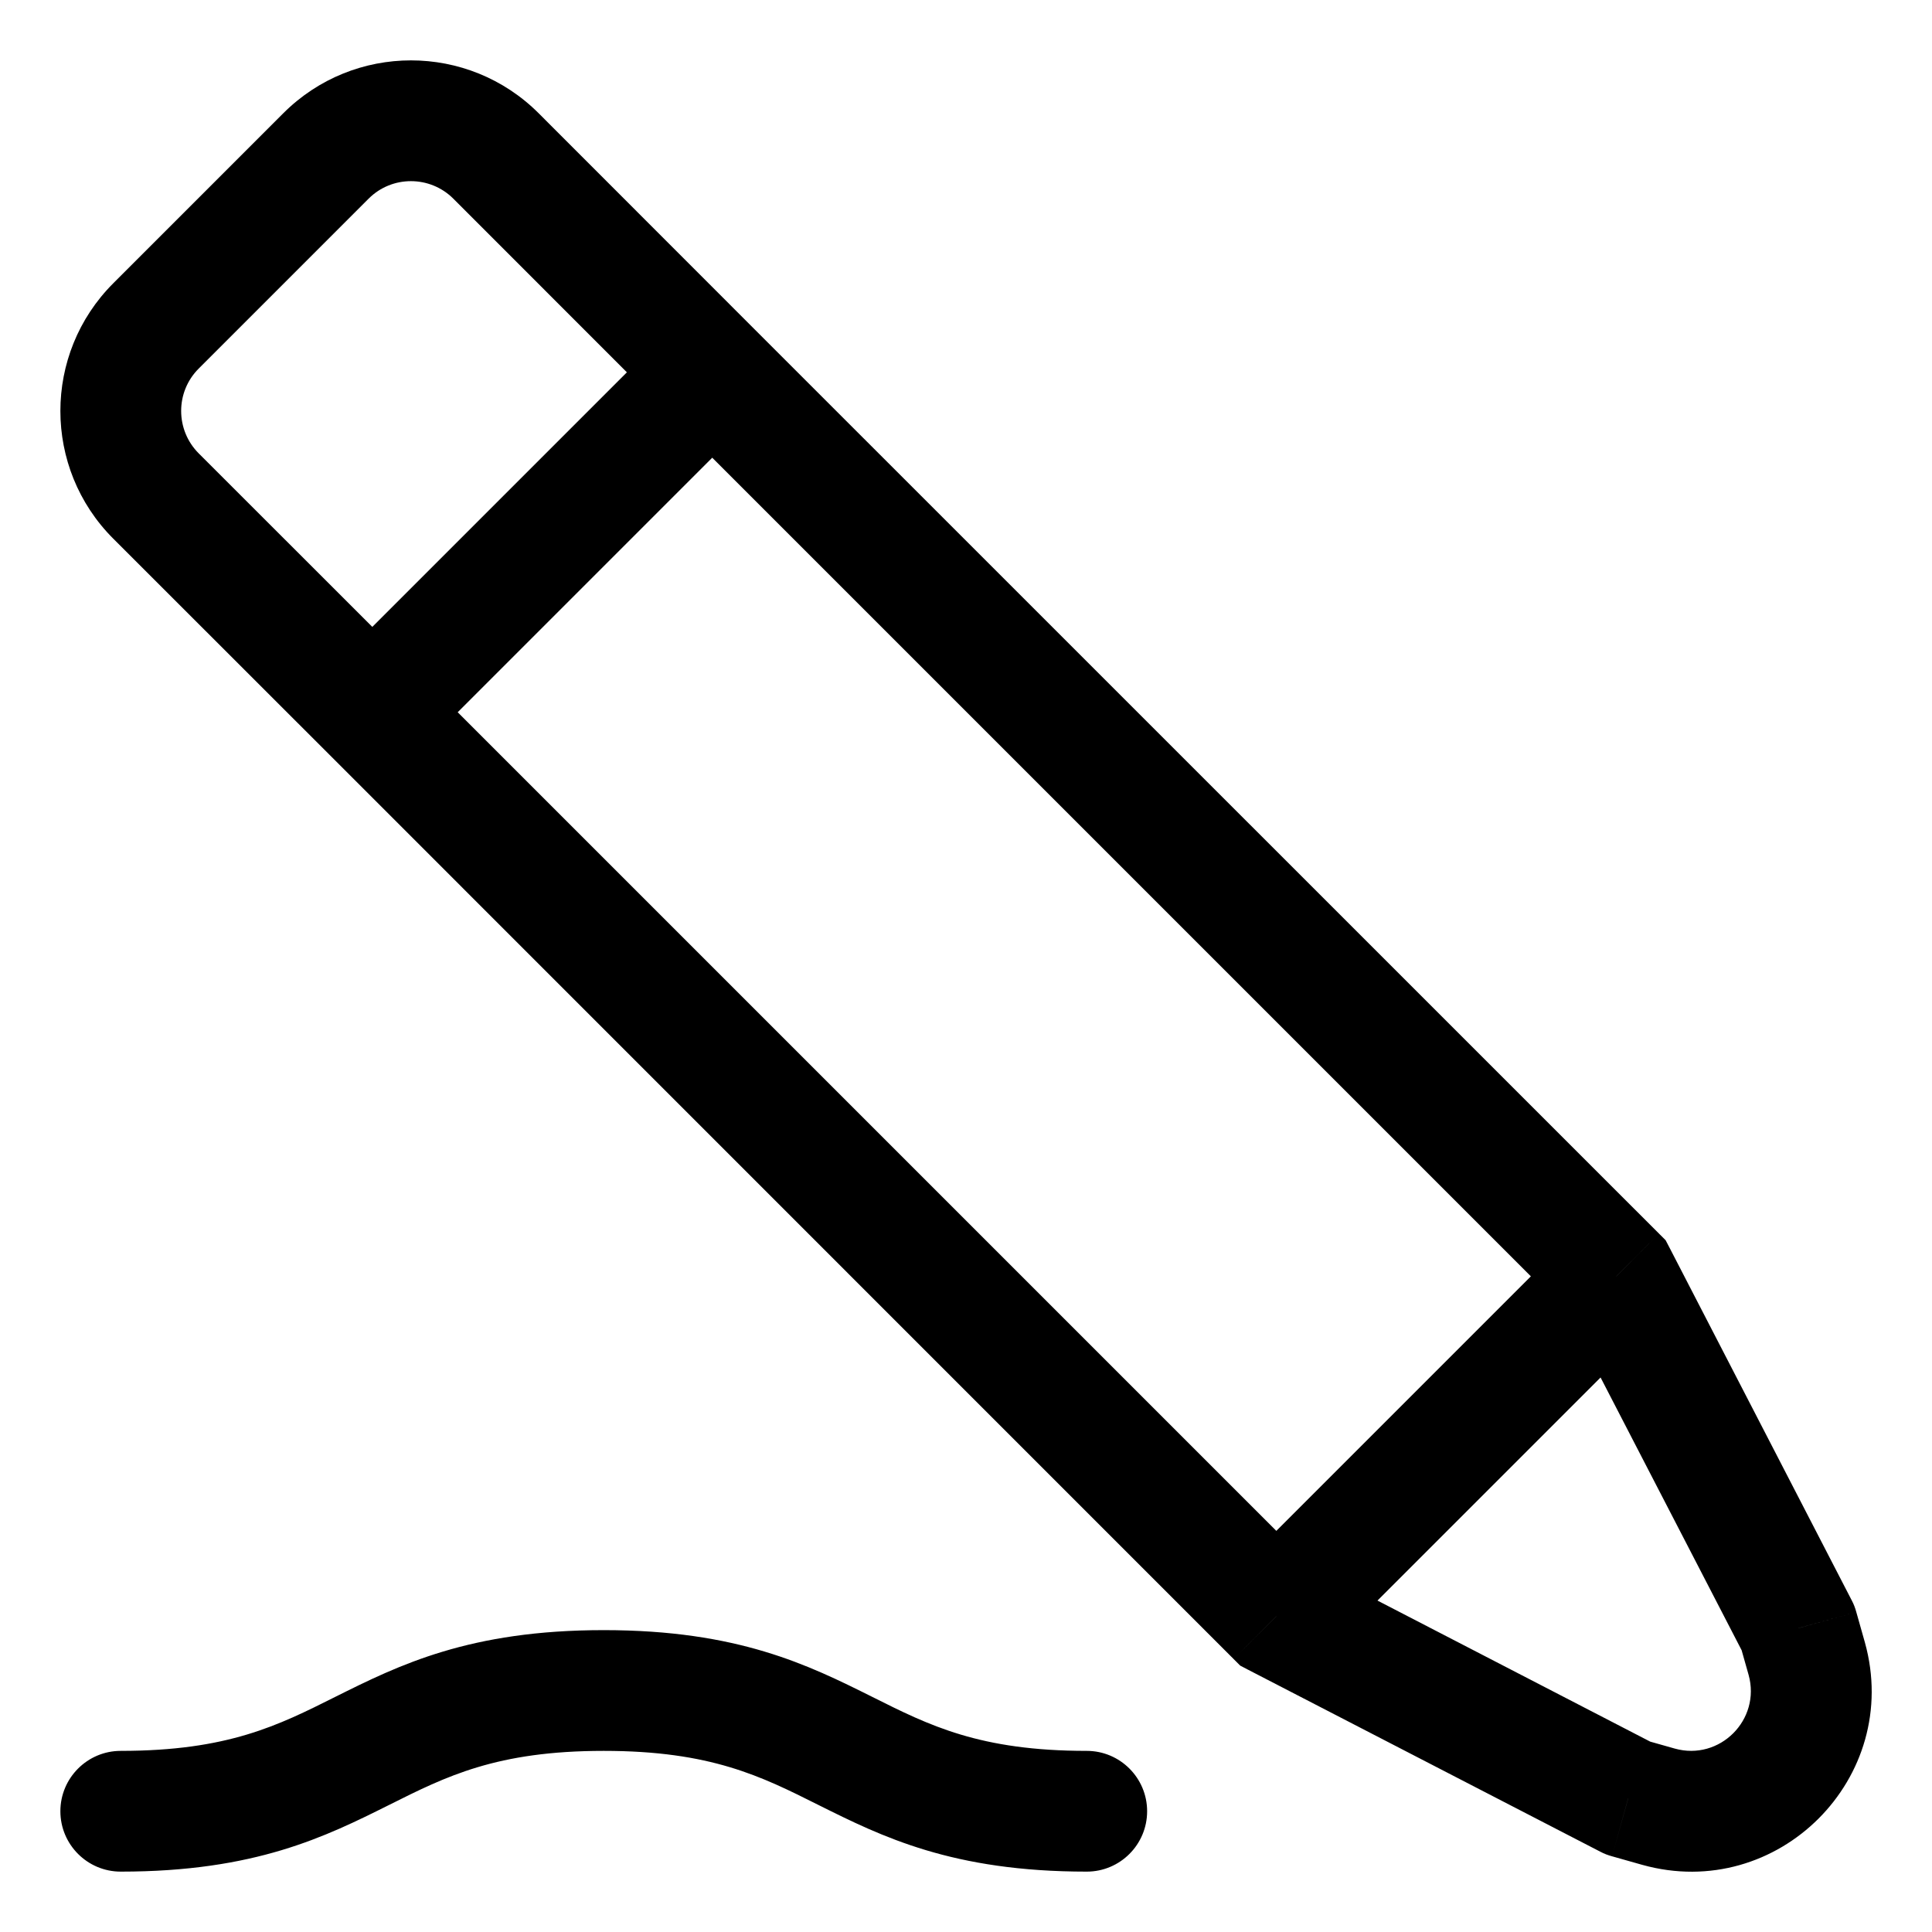 <svg width="16" height="16" viewBox="0 0 16 16" fill="none" xmlns="http://www.w3.org/2000/svg">
<path d="M1 14.5C0.724 14.5 0.5 14.724 0.5 15C0.5 15.276 0.724 15.5 1 15.5V14.5ZM9 15.5C9.276 15.5 9.5 15.276 9.5 15C9.5 14.724 9.276 14.5 9 14.5V15.5ZM13.736 14.962L13.601 15.444L13.601 15.444L13.736 14.962ZM13.484 14.892L13.255 15.336C13.285 15.352 13.317 15.364 13.35 15.373L13.484 14.892ZM10.57 13.386L10.216 13.739L10.271 13.794L10.34 13.83L10.57 13.386ZM13.386 10.57L13.83 10.34L13.794 10.271L13.739 10.216L13.386 10.57ZM14.892 13.484L15.373 13.35C15.364 13.317 15.352 13.285 15.336 13.255L14.892 13.484ZM14.962 13.736L14.481 13.87L14.481 13.87L14.962 13.736ZM5.899 3.083L6.252 2.73L6.252 2.73L5.899 3.083ZM3.083 5.899L2.73 6.252L2.73 6.252L3.083 5.899ZM1.292 2.699L0.938 2.346L0.938 2.346L1.292 2.699ZM1.292 4.107L1.645 3.754L1.292 4.107ZM4.107 1.292L3.754 1.645L3.754 1.645L4.107 1.292ZM2.699 1.292L3.053 1.645L3.053 1.645L2.699 1.292ZM1 15.5C2.113 15.5 2.695 15.211 3.224 14.947C3.695 14.711 4.113 14.5 5 14.5V13.5C3.887 13.5 3.305 13.789 2.776 14.053C2.305 14.289 1.887 14.5 1 14.5V15.5ZM5 14.5C5.887 14.5 6.305 14.711 6.776 14.947C7.305 15.211 7.887 15.5 9 15.5V14.5C8.113 14.5 7.695 14.289 7.224 14.053C6.695 13.789 6.113 13.5 5 13.5V14.5ZM13.87 14.481L13.619 14.41L13.35 15.373L13.601 15.444L13.87 14.481ZM13.714 14.448L10.8 12.941L10.34 13.83L13.255 15.336L13.714 14.448ZM10.924 13.739L13.739 10.924L13.032 10.216L10.216 13.032L10.924 13.739ZM12.941 10.8L14.448 13.714L15.336 13.255L13.83 10.34L12.941 10.8ZM14.41 13.619L14.481 13.87L15.444 13.601L15.373 13.35L14.41 13.619ZM13.601 15.444C14.723 15.757 15.757 14.723 15.444 13.601L14.481 13.87C14.585 14.242 14.242 14.585 13.87 14.481L13.601 15.444ZM13.739 10.216L6.252 2.73L5.545 3.437L13.032 10.924L13.739 10.216ZM2.73 6.252L10.216 13.739L10.924 13.032L3.437 5.545L2.73 6.252ZM0.938 4.461L2.73 6.252L3.437 5.545L1.645 3.754L0.938 4.461ZM6.252 2.73L4.461 0.938L3.754 1.645L5.545 3.437L6.252 2.73ZM4.461 0.938C3.877 0.354 2.93 0.354 2.346 0.938L3.053 1.645C3.246 1.452 3.56 1.452 3.754 1.645L4.461 0.938ZM0.938 2.346C0.354 2.93 0.354 3.877 0.938 4.461L1.645 3.754C1.452 3.56 1.452 3.246 1.645 3.053L0.938 2.346ZM2.346 0.938L0.938 2.346L1.645 3.053L3.053 1.645L2.346 0.938ZM5.545 2.73L2.73 5.545L3.437 6.252L6.252 3.437L5.545 2.73Z" fill="black"/>
</svg>
